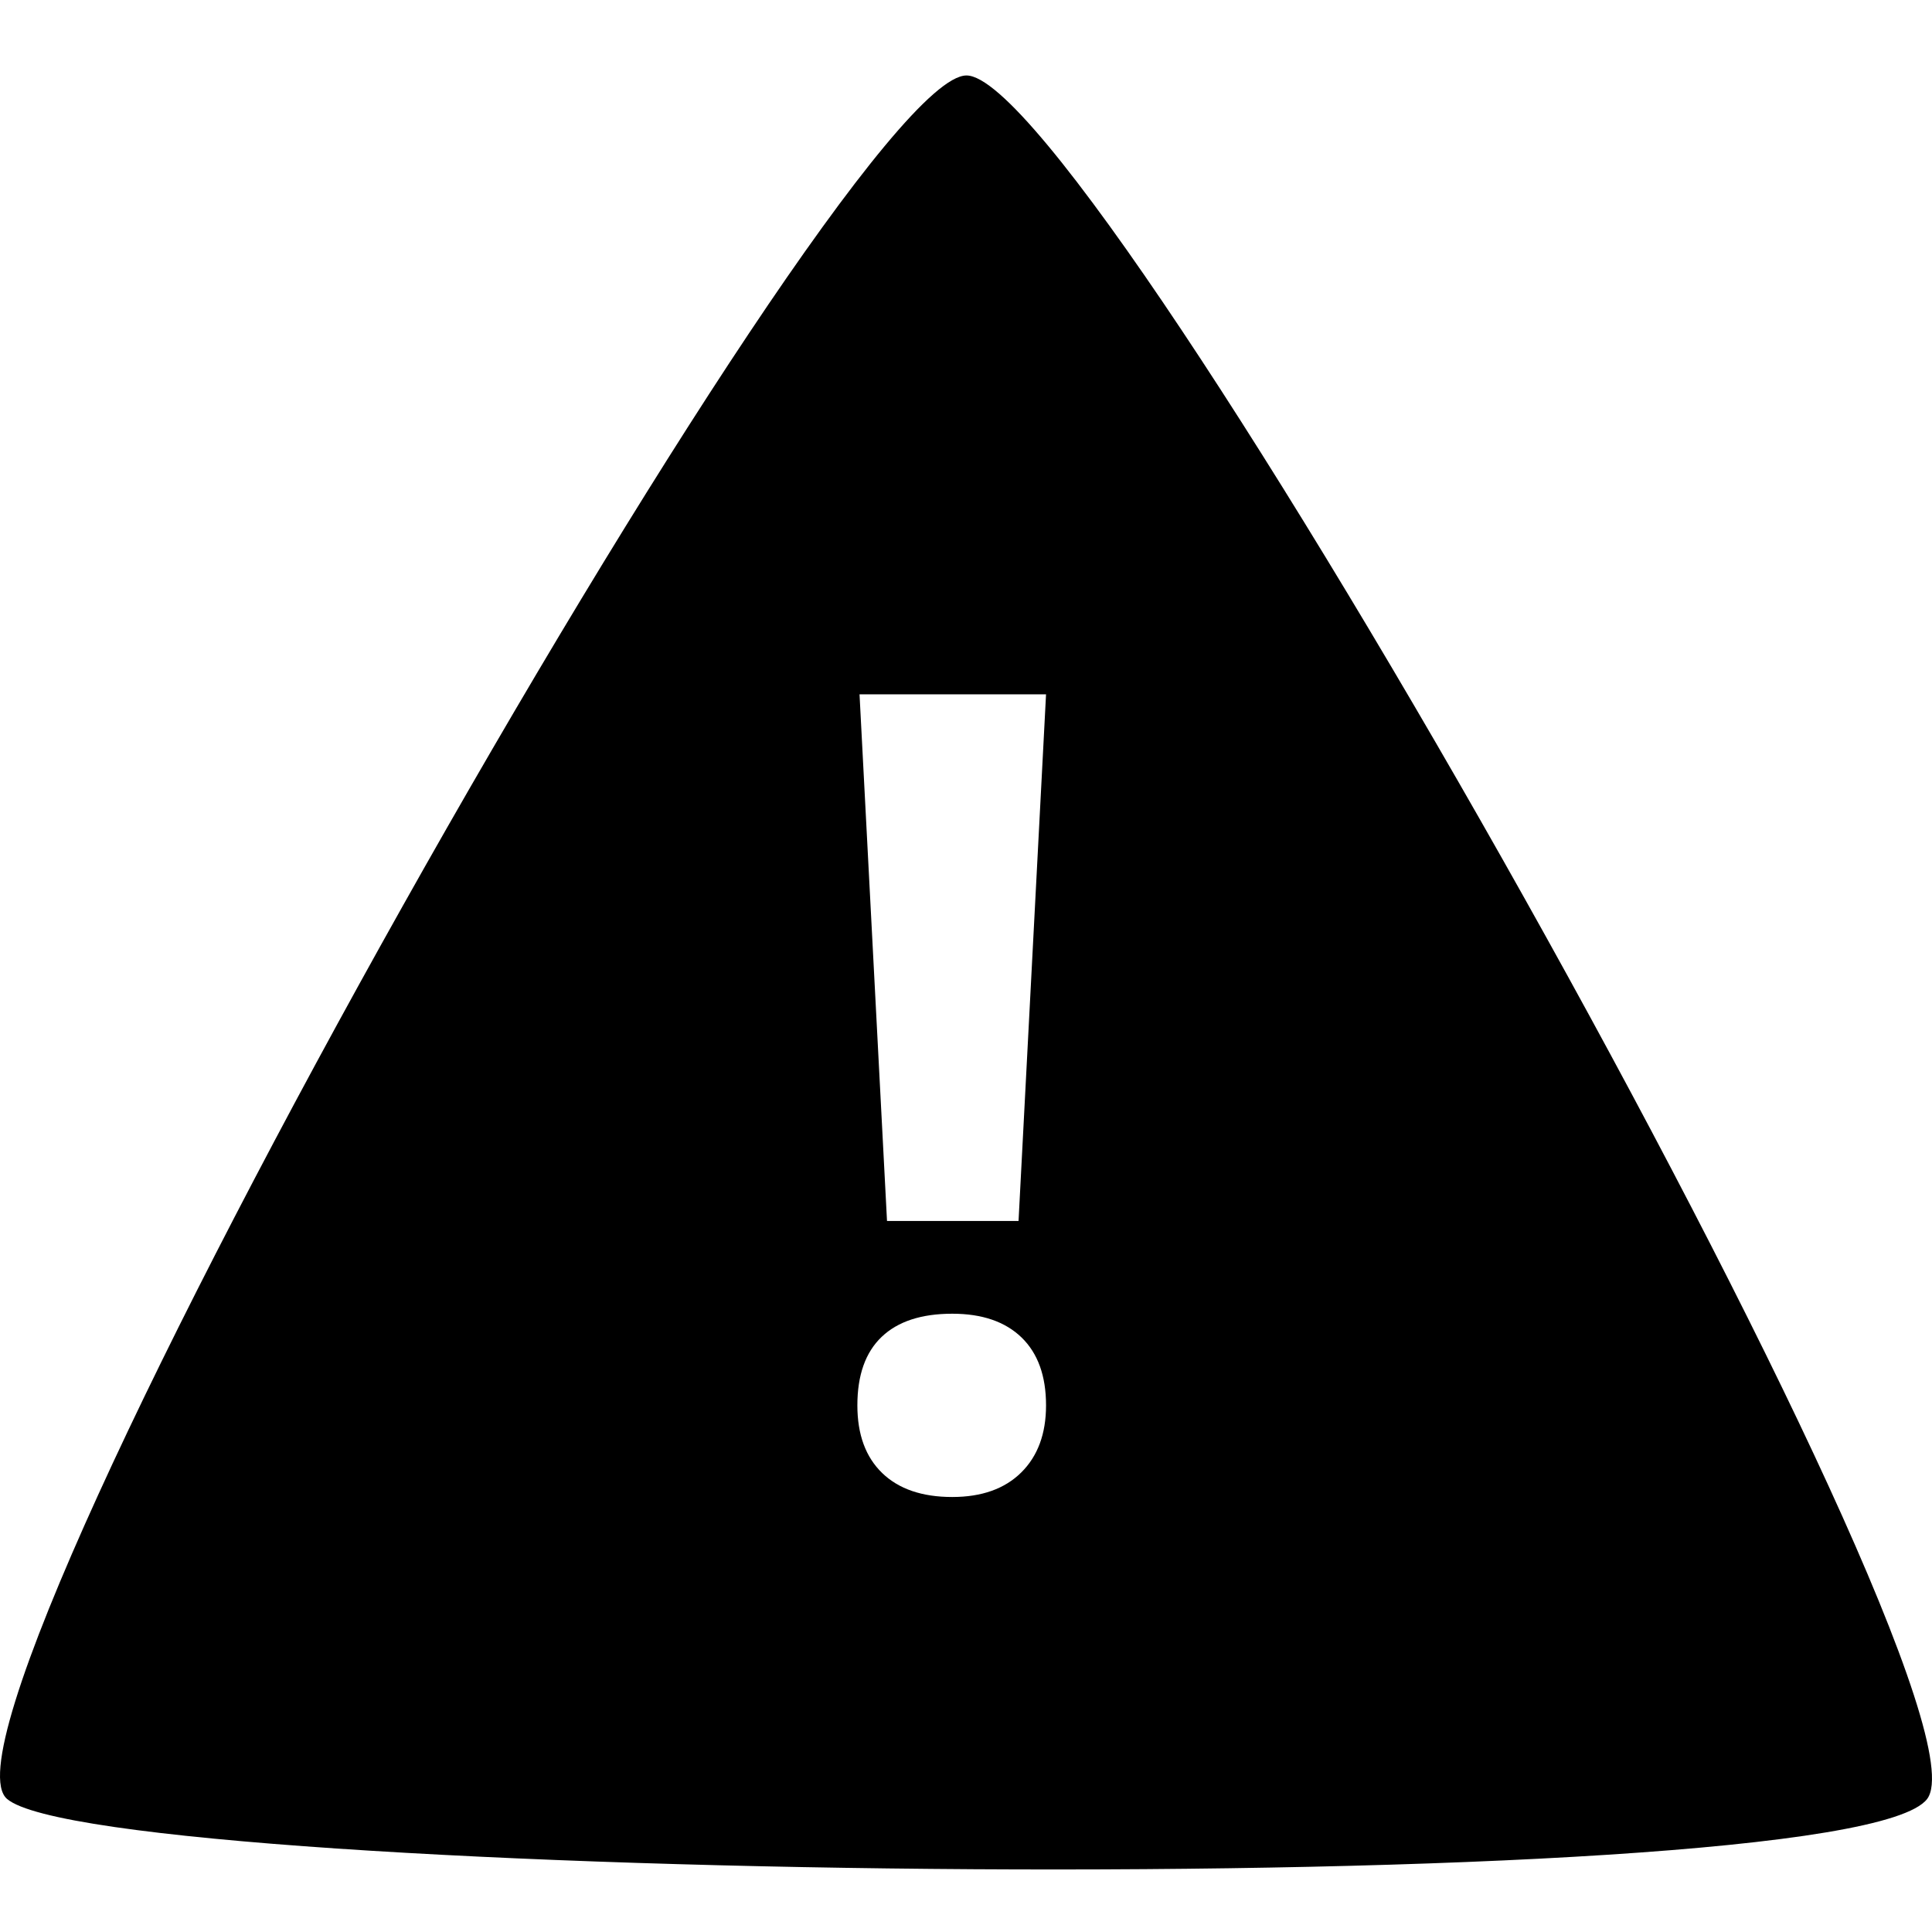<?xml version="1.0" encoding="UTF-8"?>
<svg width="128px" height="128px" viewBox="0 0 128 128" version="1.1" xmlns="http://www.w3.org/2000/svg" xmlns:xlink="http://www.w3.org/1999/xlink">
    <!-- Generator: Sketch 51.2 (57519) - http://www.bohemiancoding.com/sketch -->
    <title>caution</title>
    <desc>Created with Sketch.</desc>
    <defs></defs>
    <g id="caution" stroke="none" stroke-width="1" fill="none" fill-rule="evenodd">
        <path d="M64.031,5 C72.492,5 132.911,112.243 127.679,119.184 C122.447,126.126 6.874,124.661 0.467,119.184 C-5.941,113.708 55.571,5 64.031,5 Z M67.481,80.894 L69.303,46.001 L56.946,46.001 L58.767,80.894 L67.481,80.894 Z M56.803,93.108 C56.803,95.037 57.35,96.531 58.446,97.591 C59.541,98.65 61.088,99.18 63.088,99.18 C65.041,99.18 66.565,98.638 67.66,97.555 C68.755,96.471 69.303,94.989 69.303,93.108 C69.303,91.156 68.761,89.656 67.678,88.608 C66.594,87.561 65.065,87.037 63.088,87.037 C61.041,87.037 59.481,87.549 58.41,88.573 C57.338,89.596 56.803,91.108 56.803,93.108 Z" id="icon" fill="#000000"></path>
    </g>
</svg>